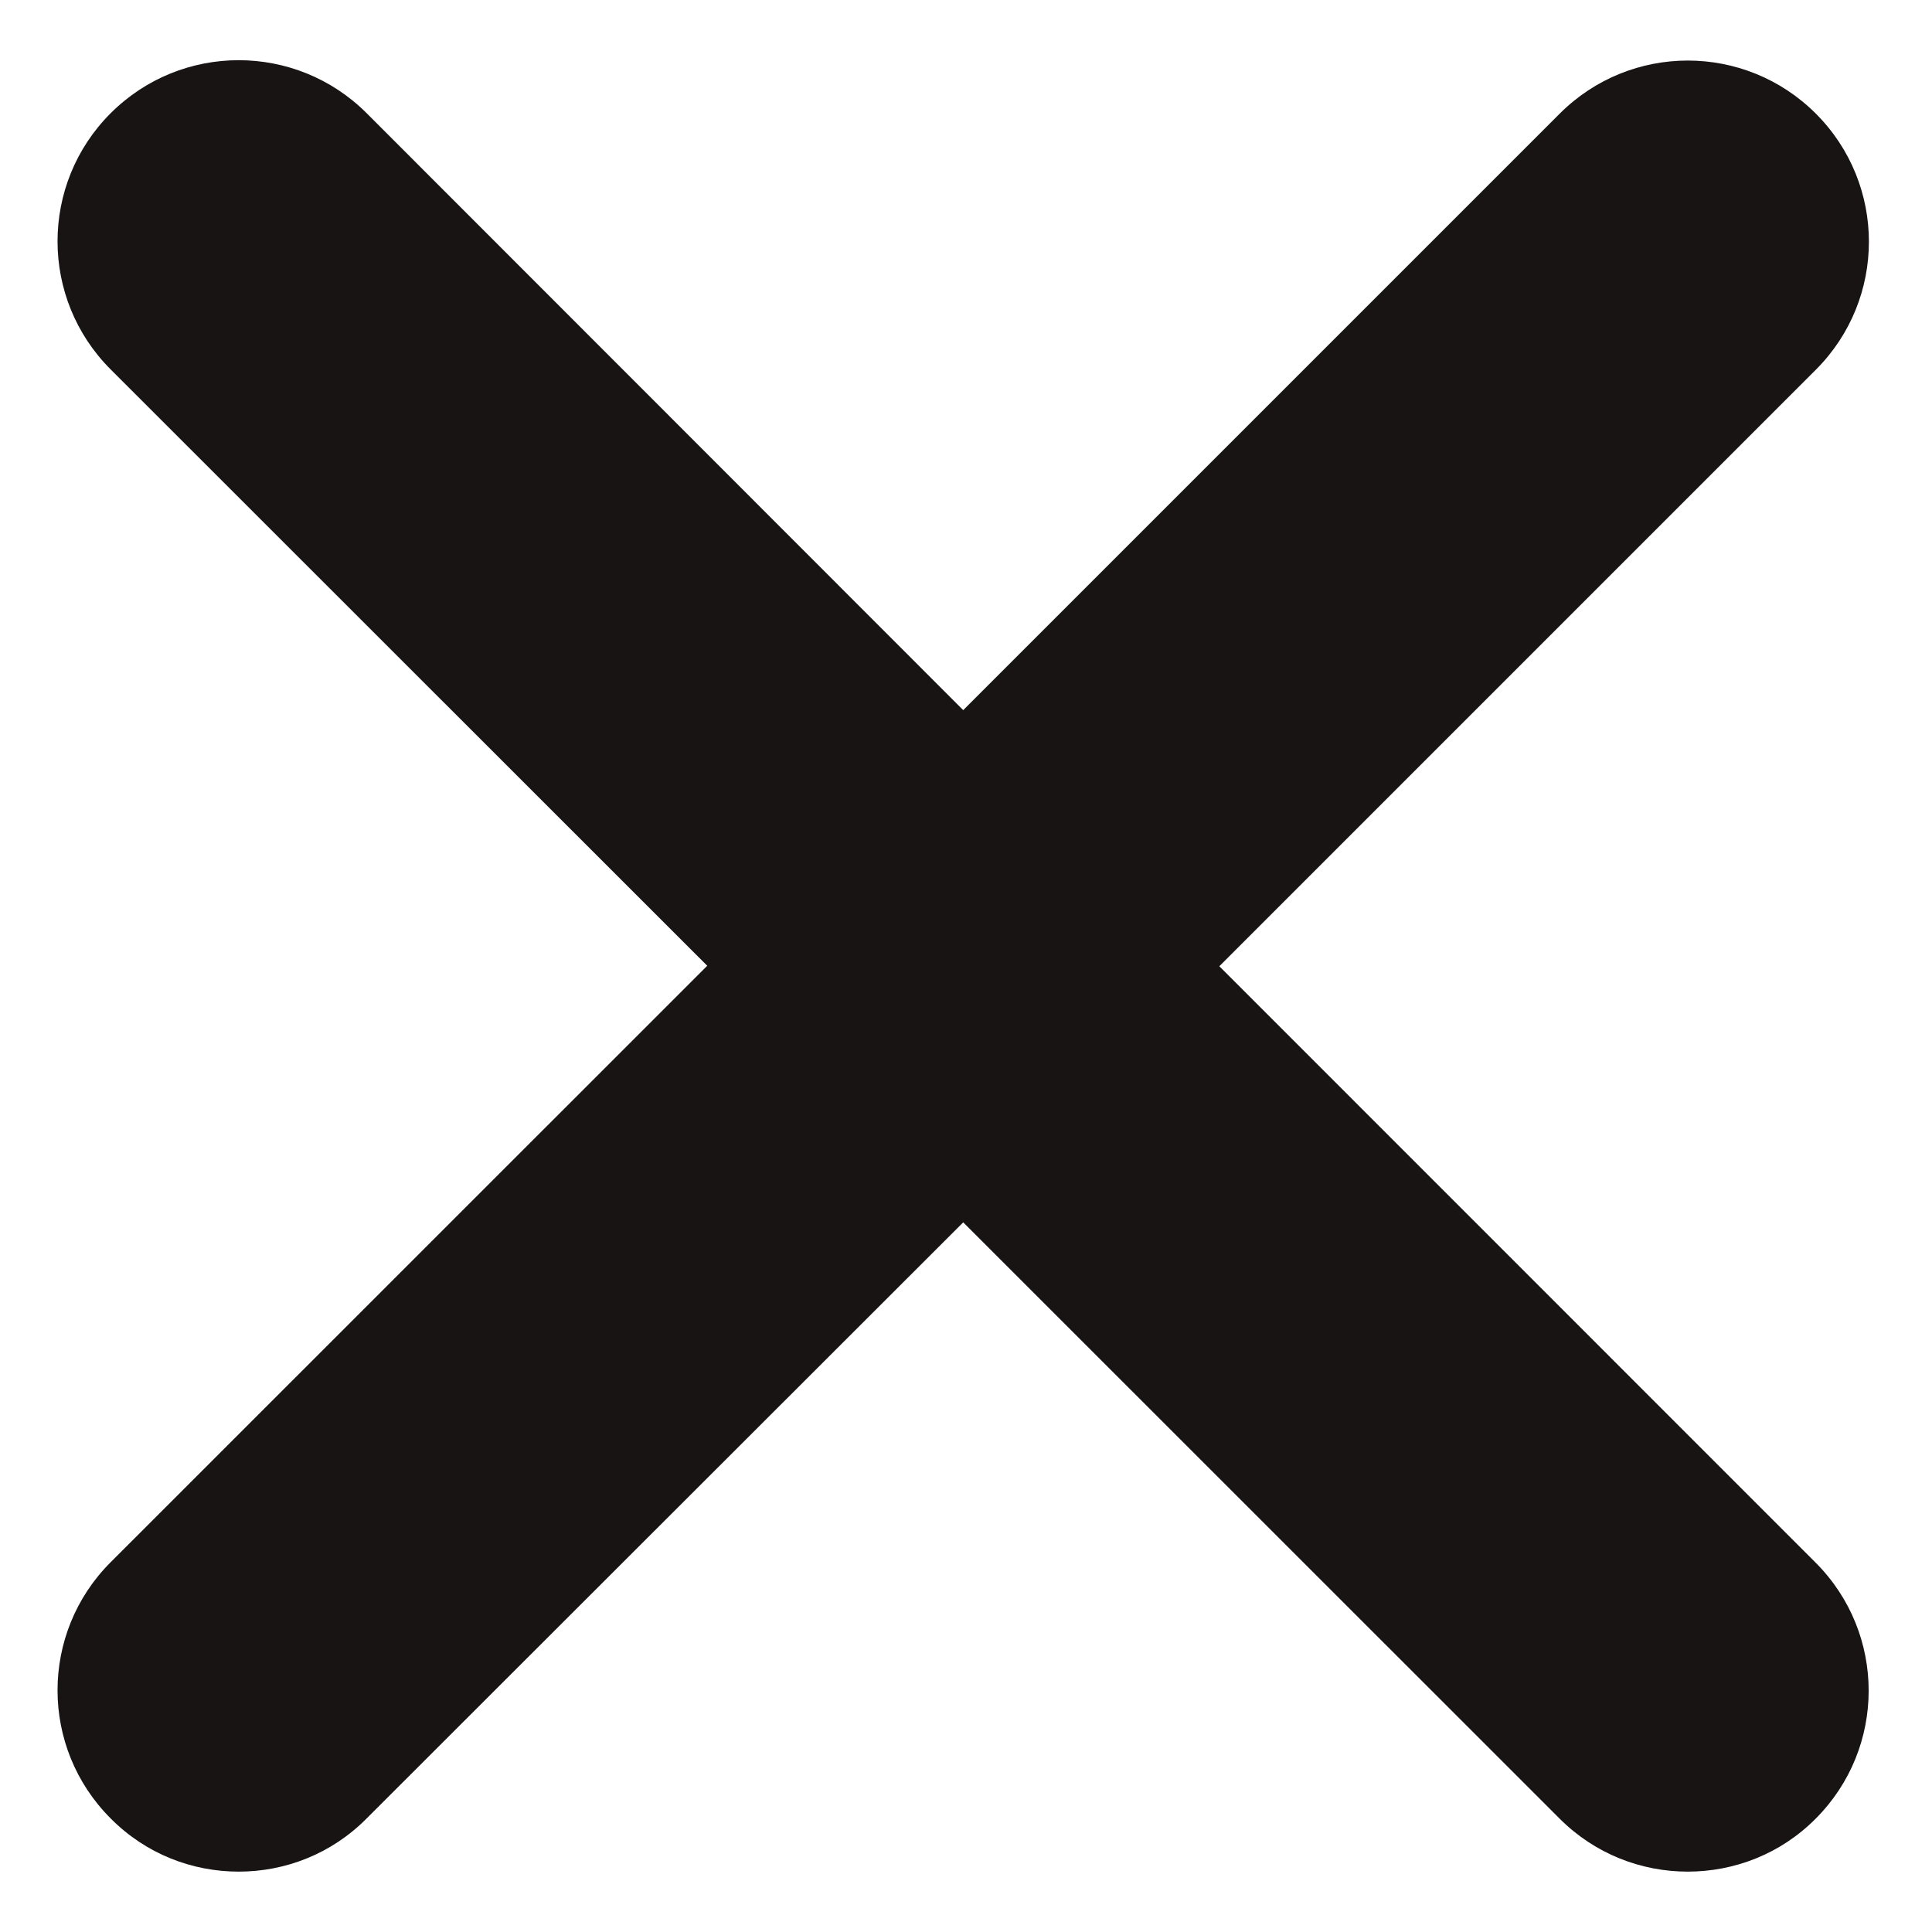 <svg width="16" height="16" viewBox="0 0 16 16" fill="none" xmlns="http://www.w3.org/2000/svg">
<path d="M15.036 12.941C15.622 13.527 15.622 14.476 15.036 15.062C14.745 15.355 14.361 15.5 13.977 15.5C13.592 15.5 13.209 15.354 12.916 15.061L7.977 10.123L3.037 15.059C2.744 15.355 2.36 15.5 1.977 15.5C1.593 15.5 1.209 15.355 0.916 15.059C0.33 14.473 0.33 13.524 0.916 12.938L5.857 7.998L0.916 3.059C0.33 2.473 0.33 1.524 0.916 0.938C1.502 0.352 2.451 0.352 3.037 0.938L7.977 5.881L12.917 0.941C13.503 0.355 14.452 0.355 15.038 0.941C15.624 1.527 15.624 2.476 15.038 3.062L10.098 8.002L15.036 12.941Z" fill="#191414"/>
</svg>
